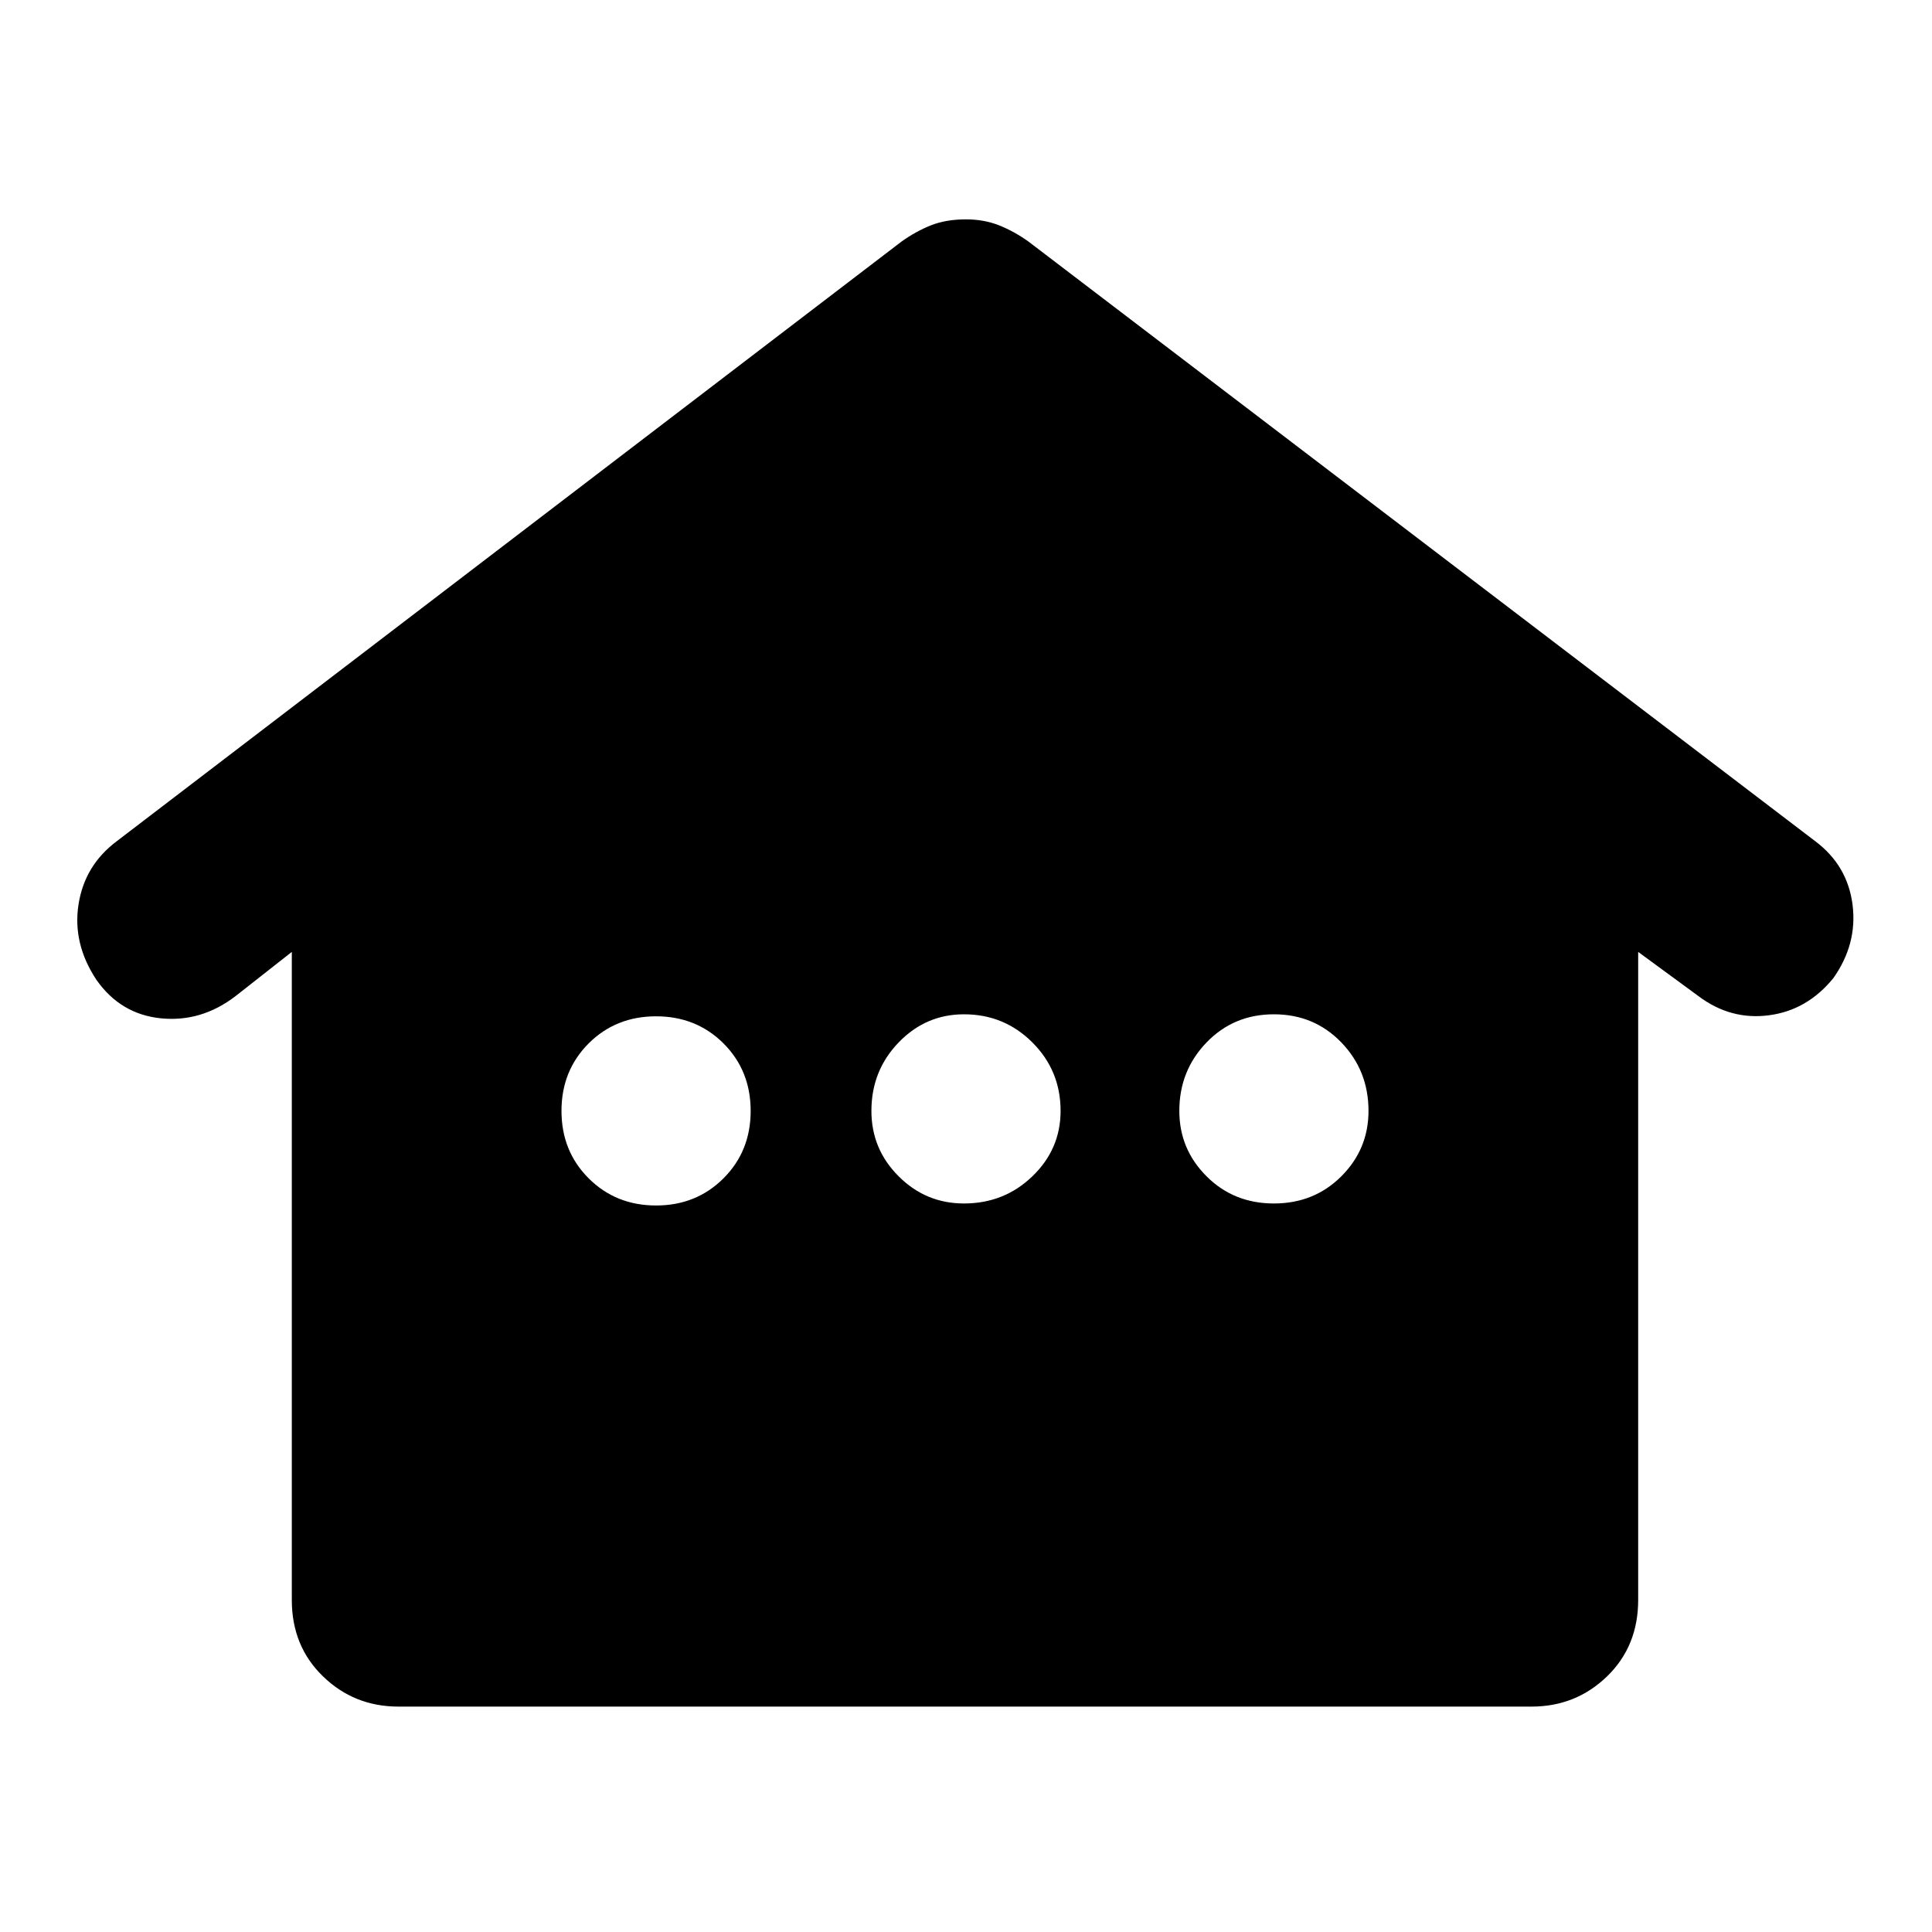 <svg xmlns="http://www.w3.org/2000/svg" height="24" width="24"><path d="M4.95 21.2q-.55 0-.937-.375-.388-.375-.388-.95v-8.05l-.7.55Q2.5 12.7 2 12.65q-.5-.05-.8-.475-.3-.45-.225-.937.075-.488.475-.788L11.2 3q.175-.125.362-.2.188-.075.438-.075.225 0 .413.075.187.075.362.2l9.775 7.45q.4.3.463.788.062.487-.238.912-.325.4-.8.462-.475.063-.875-.237l-.75-.55v8.05q0 .575-.387.95-.388.375-.938.375Zm3.2-6.225q.5 0 .838-.338.337-.337.337-.837 0-.5-.337-.838-.338-.337-.838-.337-.5 0-.838.337-.337.338-.337.838 0 .5.337.837.338.338.838.338Zm3.825-.025q.5 0 .85-.338.35-.337.35-.812 0-.5-.35-.85t-.85-.35q-.475 0-.812.35-.338.35-.338.85 0 .475.338.812.337.338.812.338Zm3.85 0q.5 0 .838-.338.337-.337.337-.812 0-.5-.337-.85-.338-.35-.838-.35-.5 0-.837.35-.338.35-.338.85 0 .475.338.812.337.338.837.338Z"/></svg>